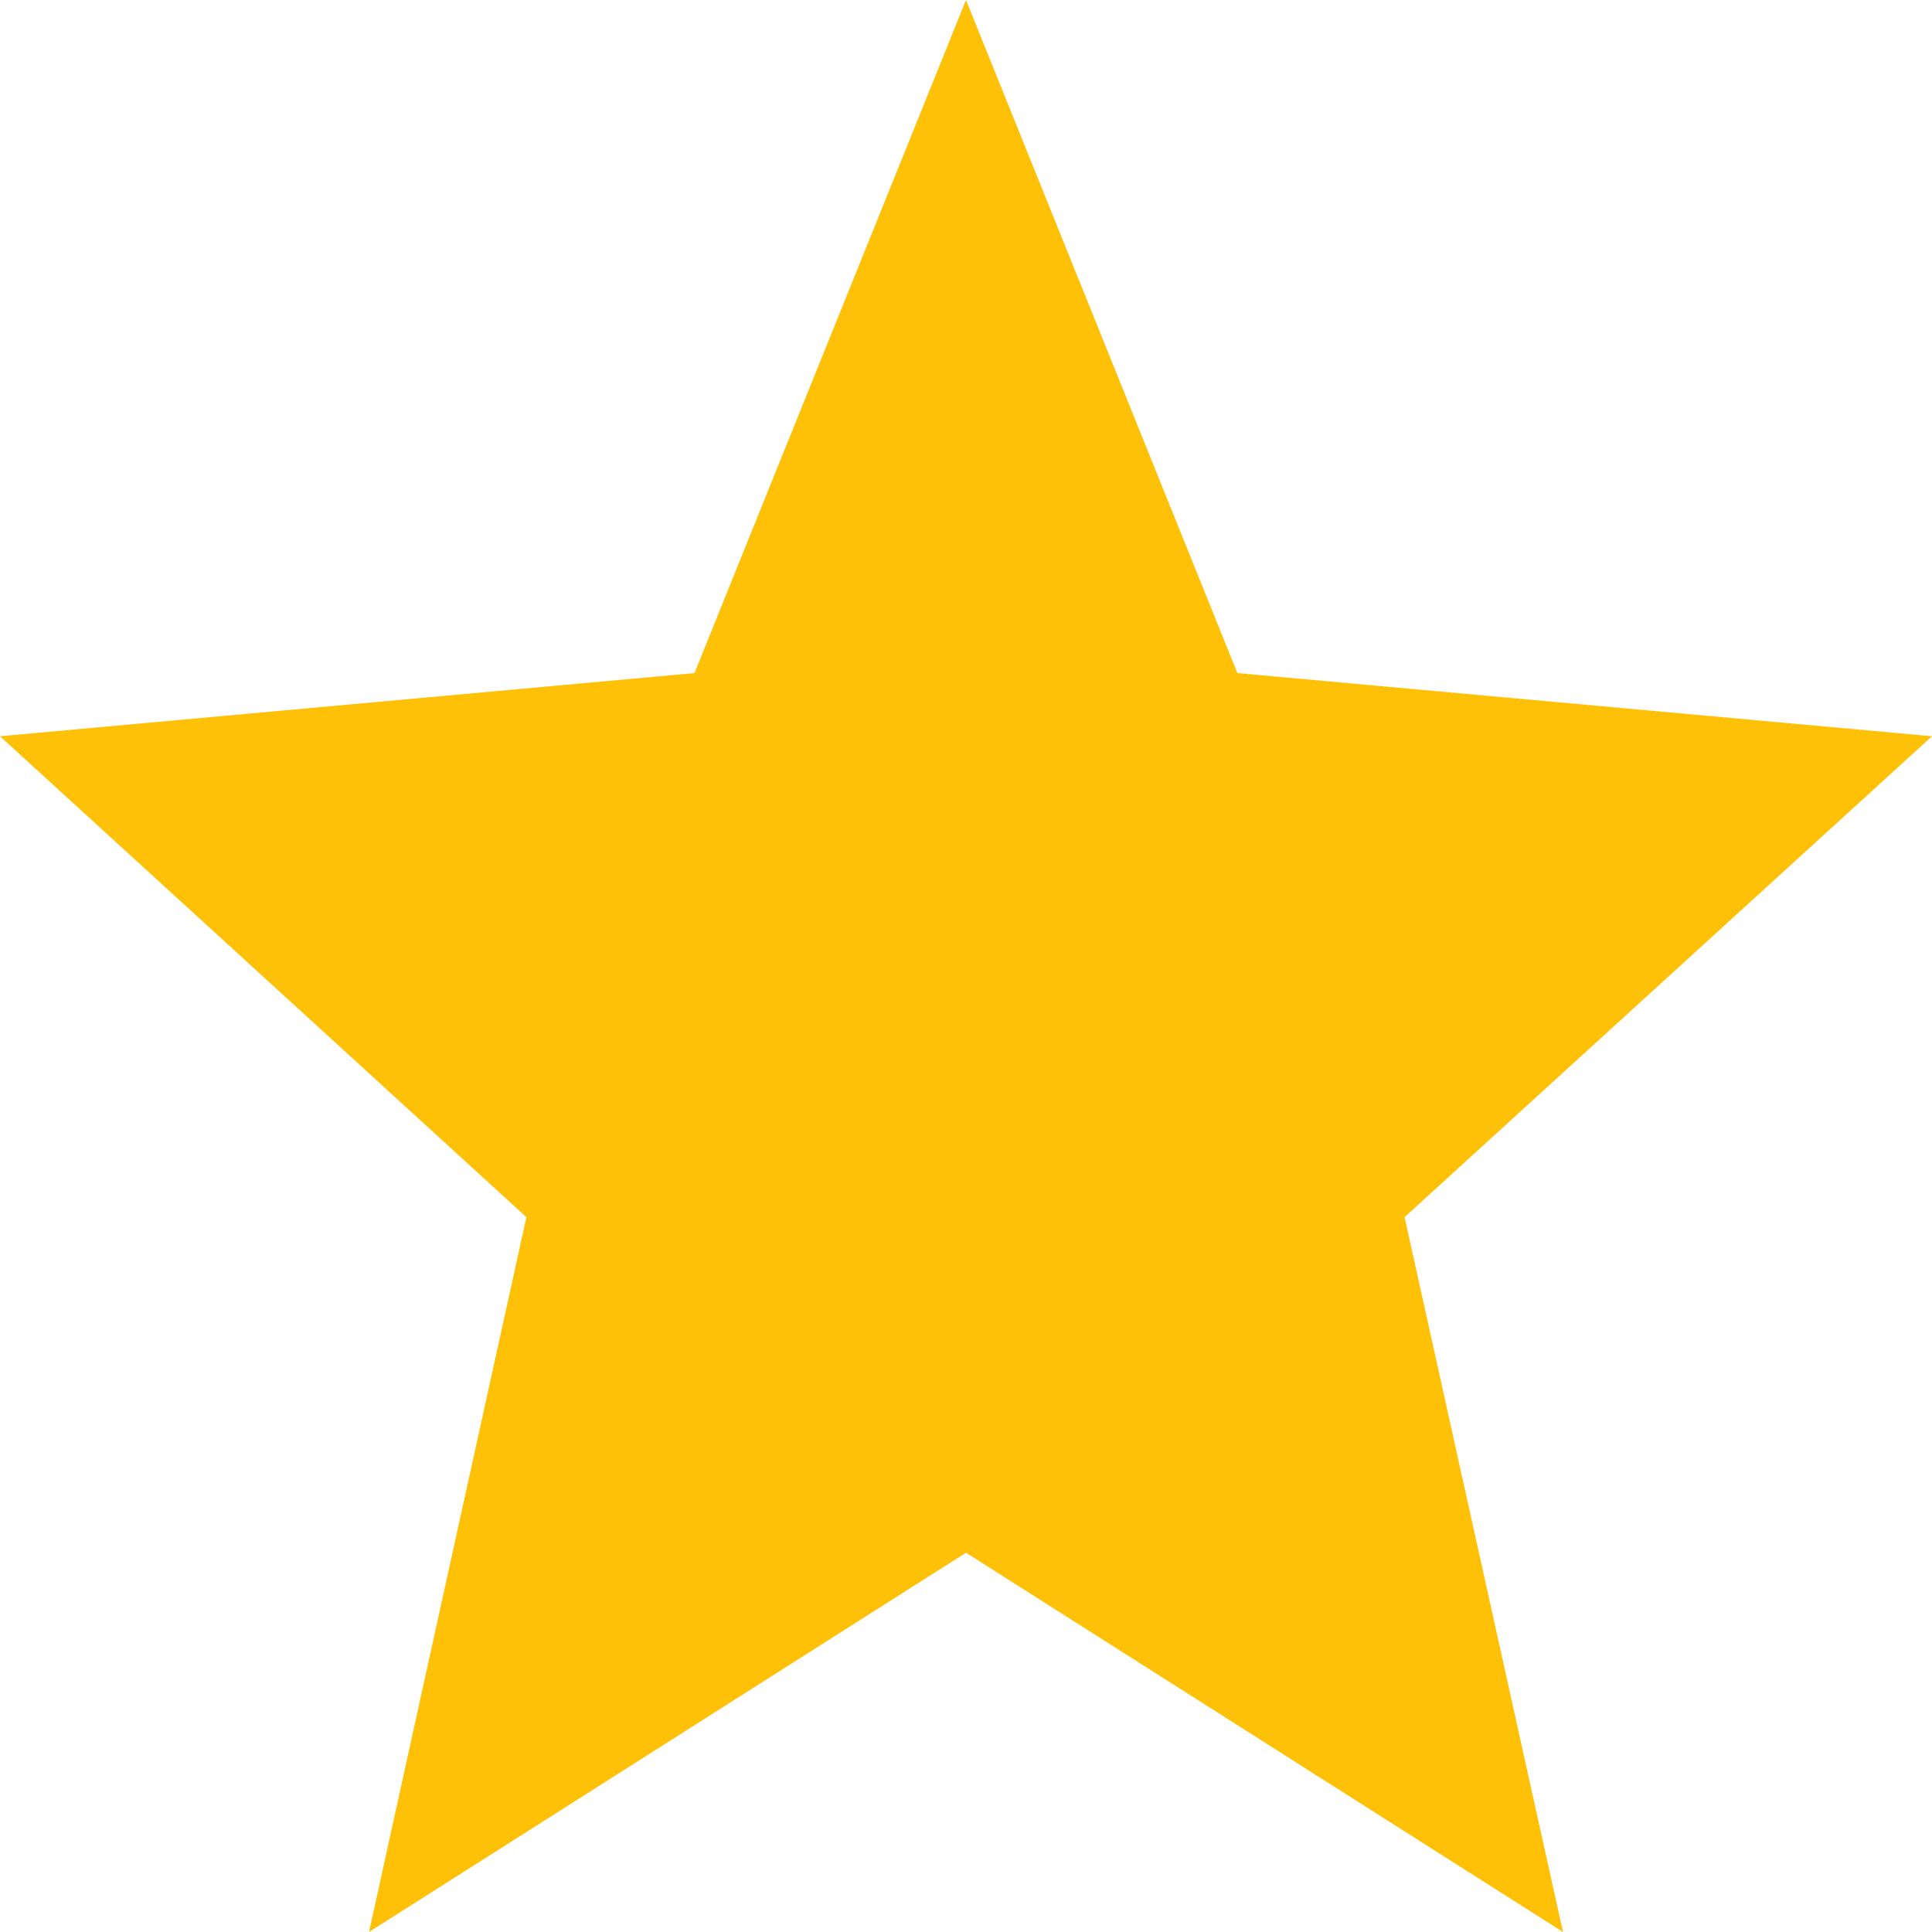 <svg width="13" height="13" viewBox="0 0 13 13" fill="none" xmlns="http://www.w3.org/2000/svg">
<path d="M6.5 10.448L10.517 13L9.451 8.19L13 4.954L8.326 4.529L6.5 0L4.673 4.529L0 4.954L3.542 8.19L2.483 13L6.5 10.448Z" fill="#FFC107"/>
</svg>

